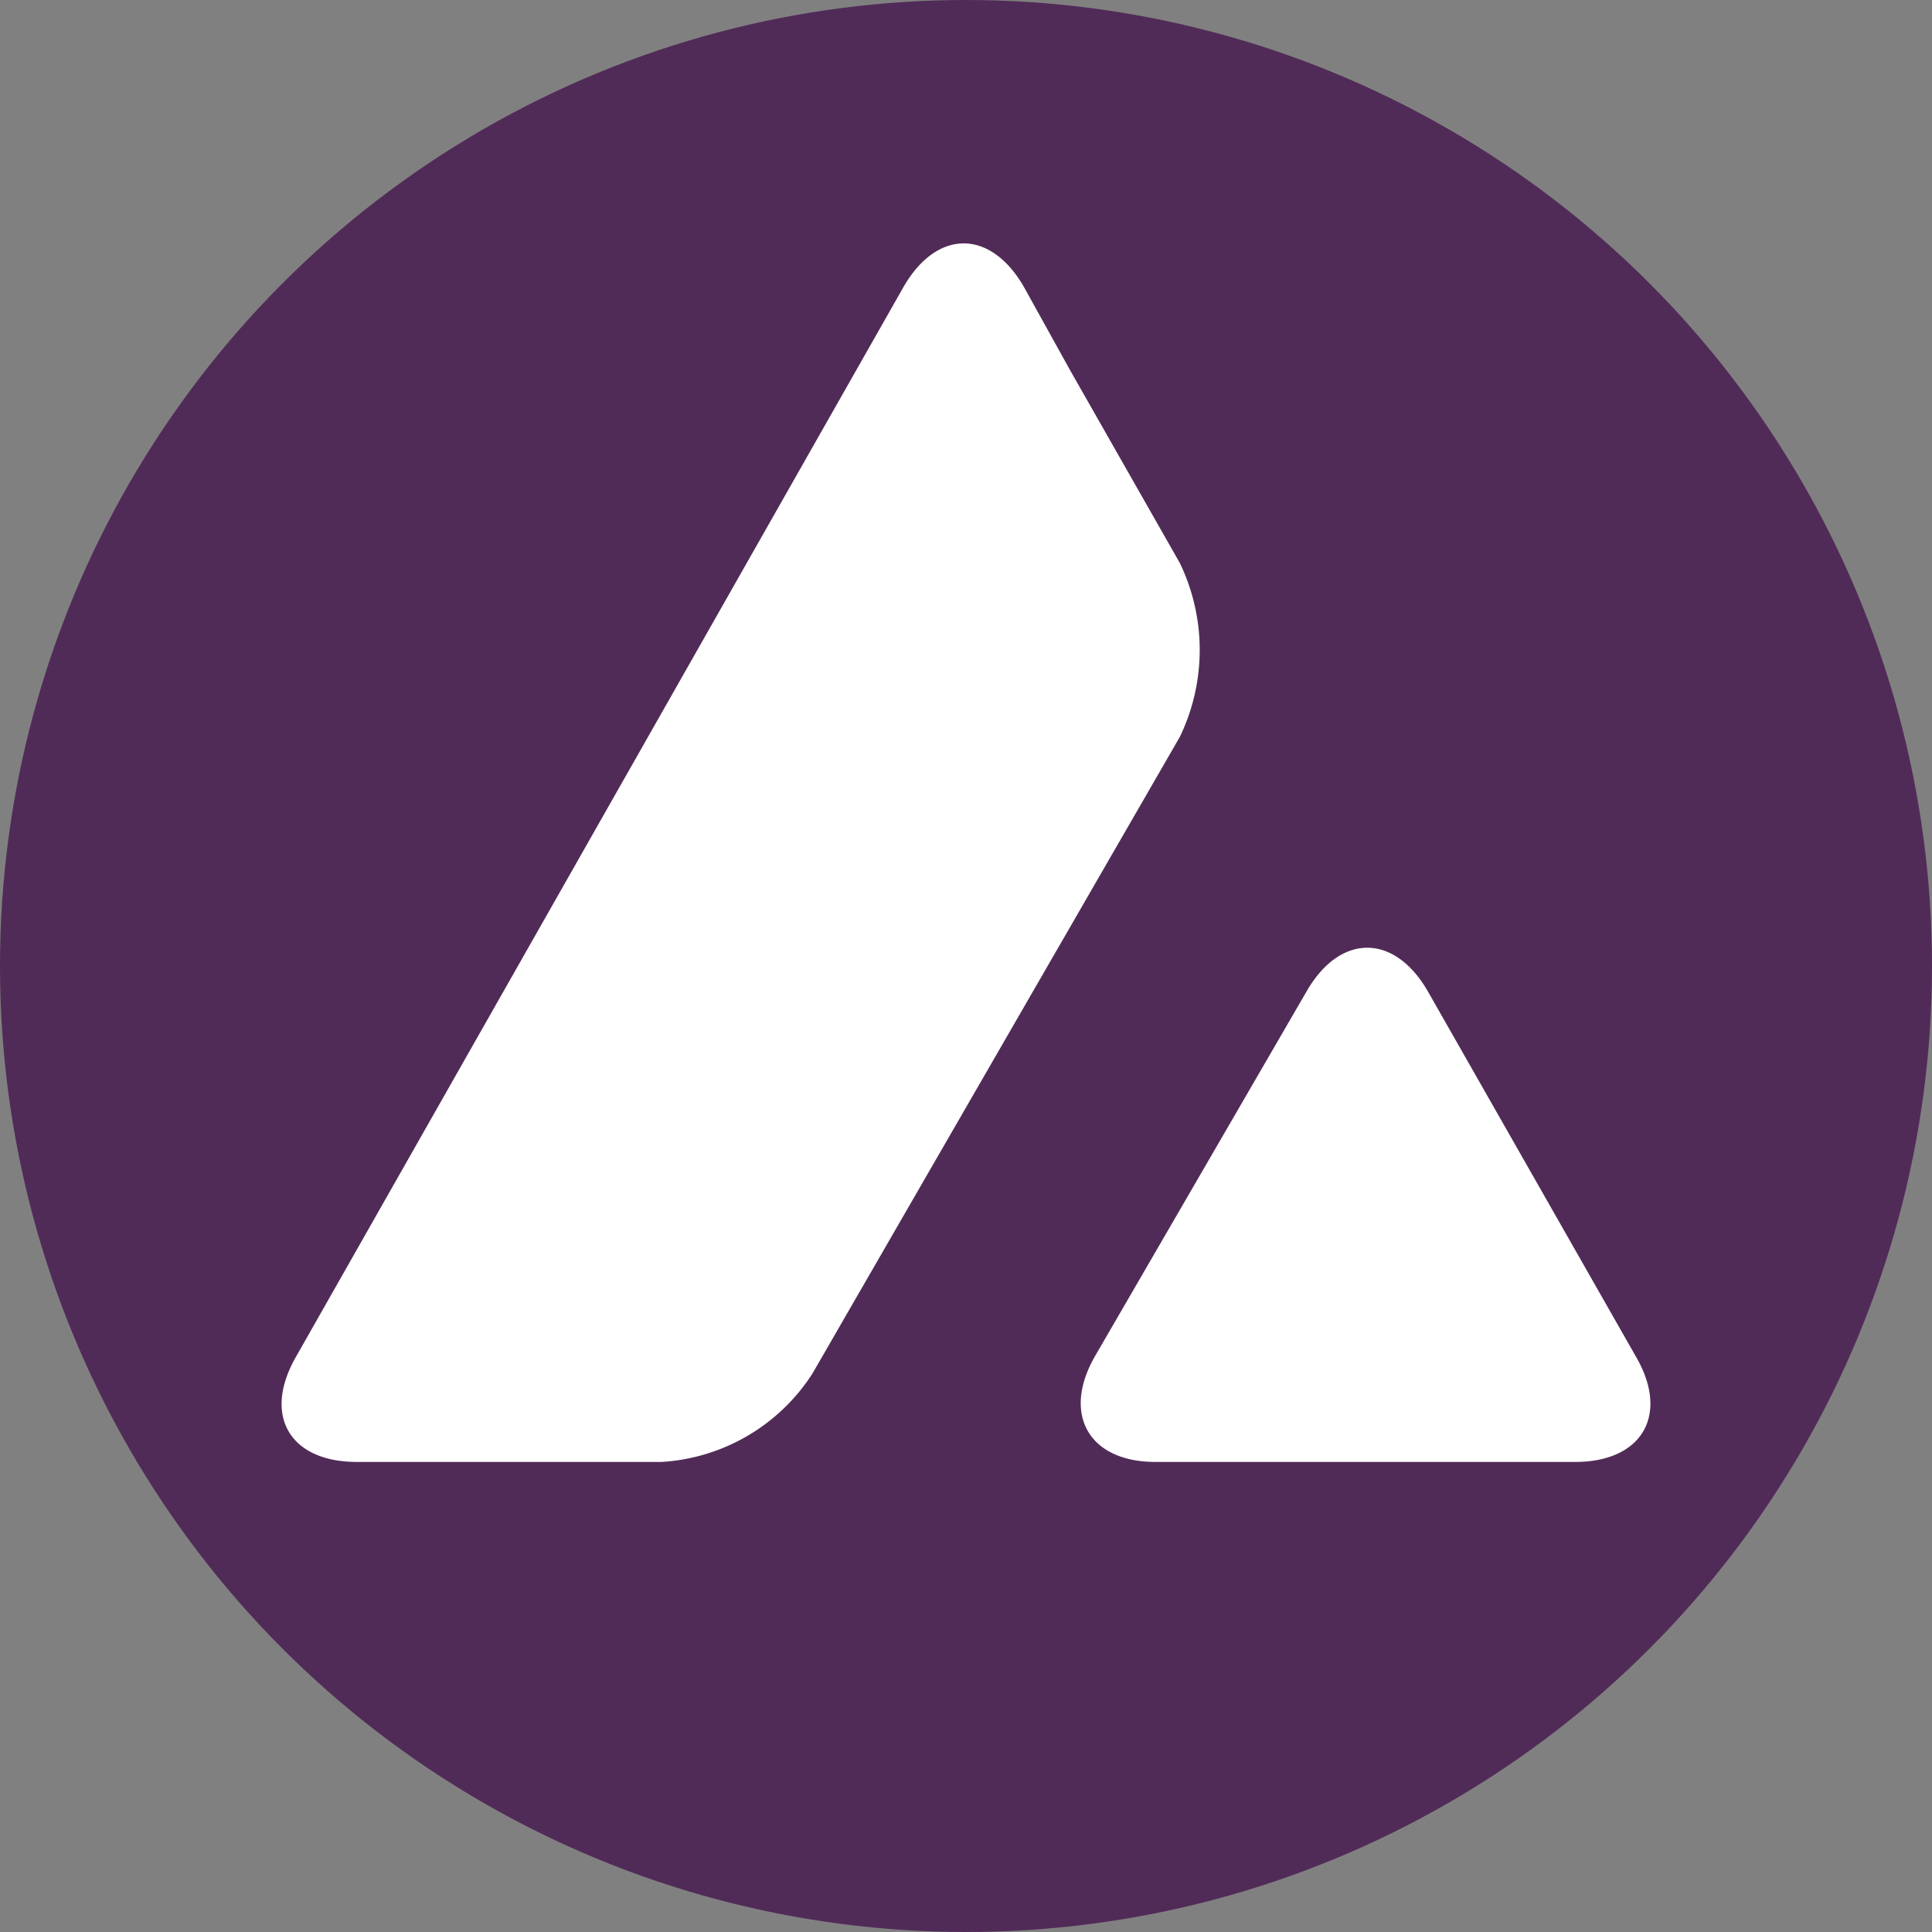 <svg xmlns="http://www.w3.org/2000/svg" viewBox="0 0 254 254"><rect x="0" y="0" width="254" height="254" fill="#808080" stroke="none"/><circle cx="127" cy="127" r="127" fill="#512b58"/><path d="M171.8,130.3c4.4-7.6,11.5-7.6,15.9,0l27.4,48.1c4.4,7.6.8,13.8-8,13.8H151.9c-8.7,0-12.3-6.2-8-13.8Zm-53-92.6c4.4-7.6,11.4-7.6,15.8,0l6.1,11L155.1,74a26.28,26.28,0,0,1,0,22.9l-48.3,83.7A25.4,25.4,0,0,1,87,192.2H46.9c-8.8,0-12.4-6.1-8-13.8Z" fill="#fff"/></svg>